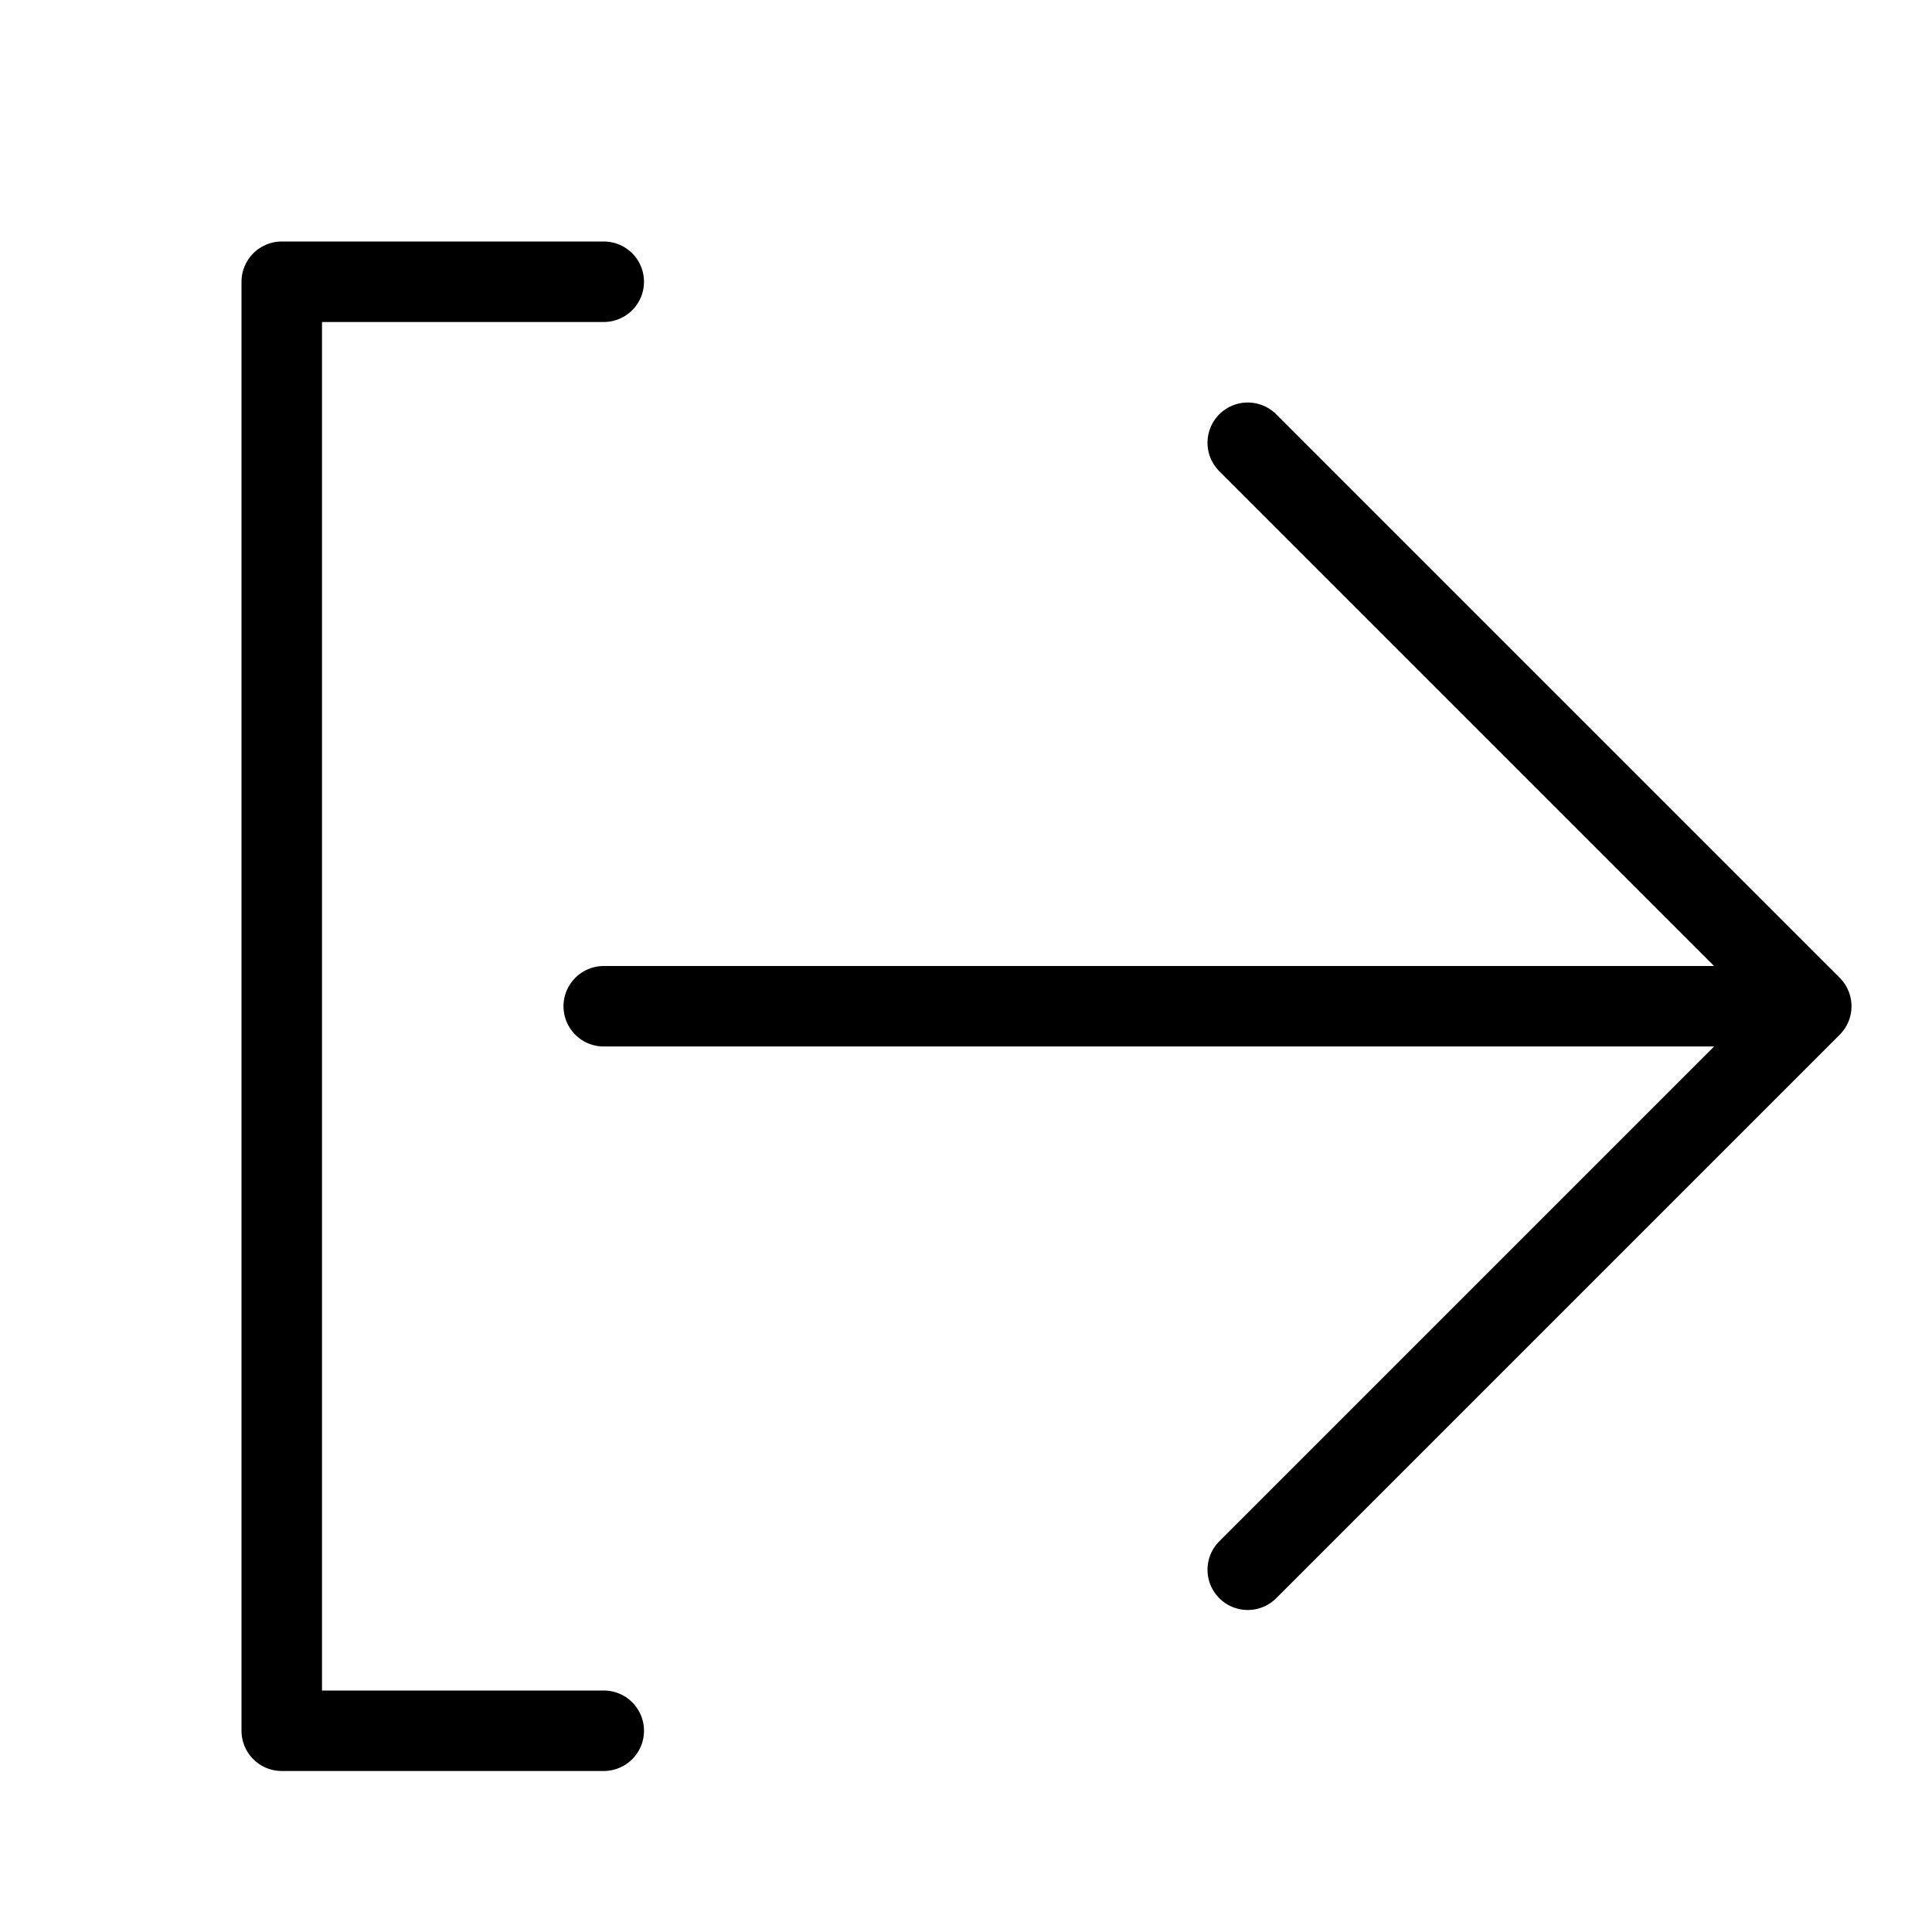 <svg width="24" height="24" viewBox="0 0 24 24" fill="none" xmlns="http://www.w3.org/2000/svg">
<path d="M15.5 5.5L22.5 12.5M22.5 12.5L15.5 19.5M22.5 12.5H7.5M7.5 3.5H3.5V21.5H7.5" stroke="black" stroke-linecap="round" stroke-linejoin="round"/>
</svg>
